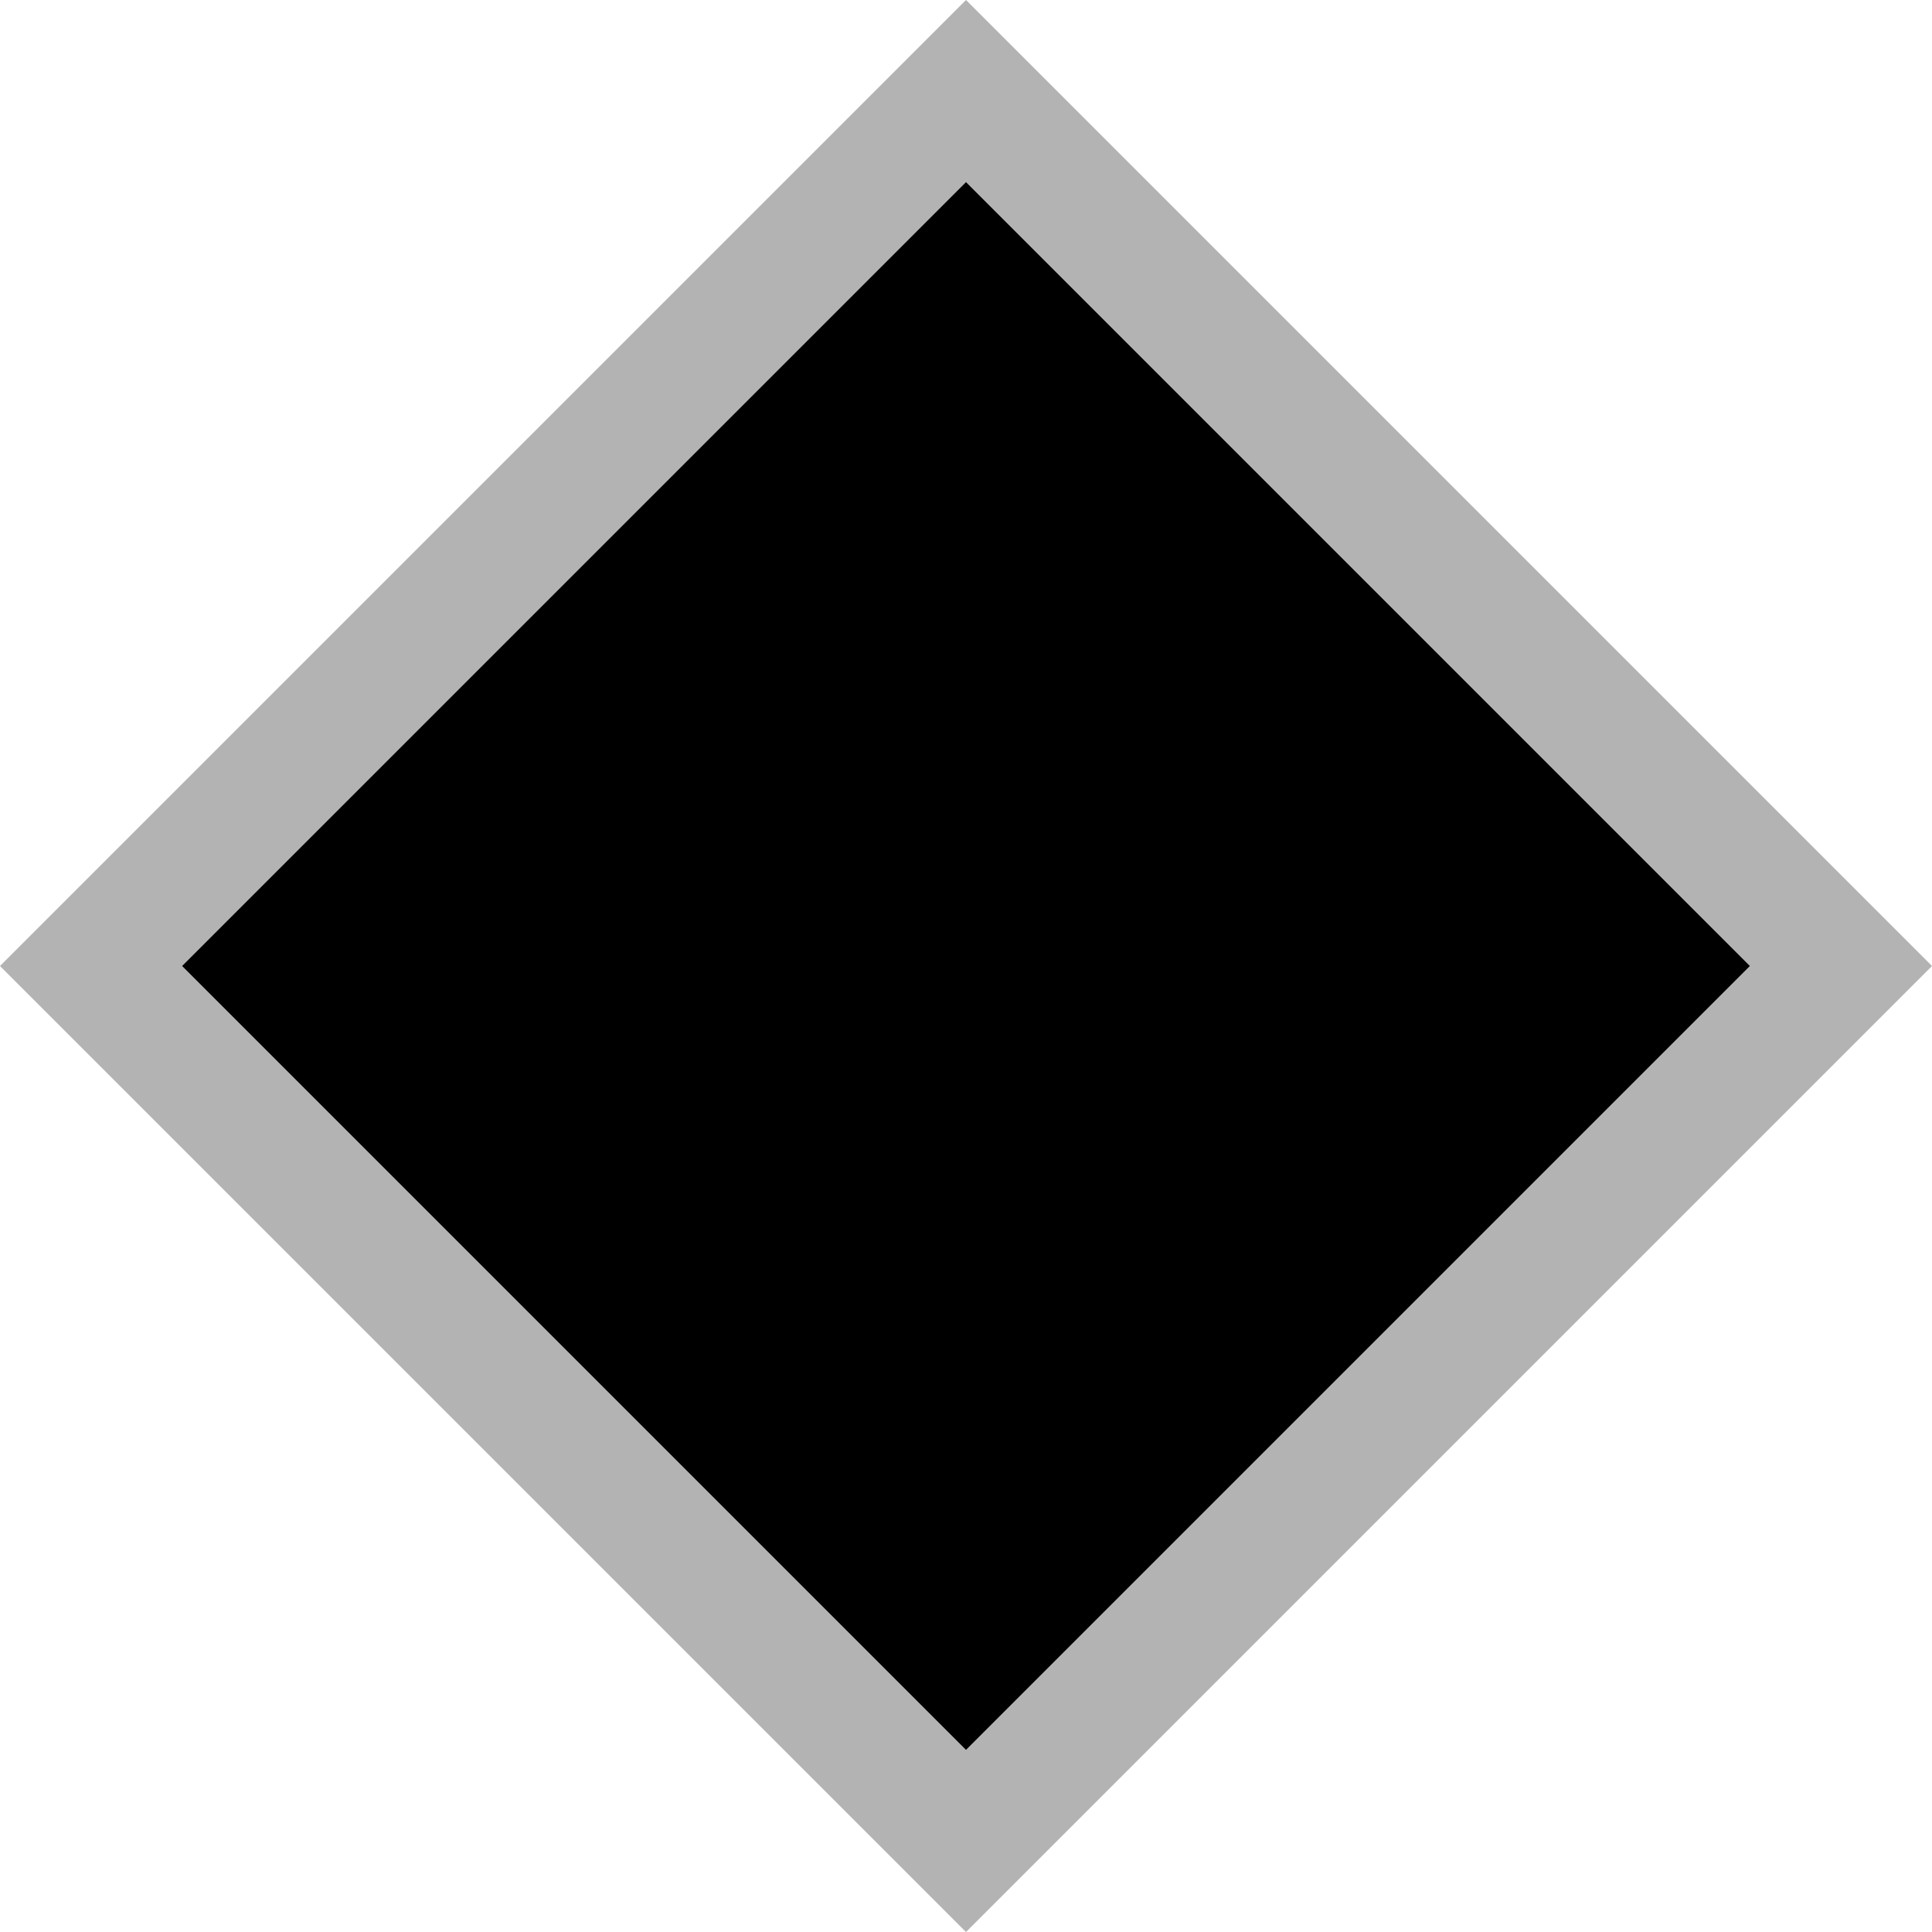 <svg width='15' height='15' viewBox='0 0 15 15' fill="currentColor" xmlns="http://www.w3.org/2000/svg">
  <path class="content__paragraph" d='M7.5 0.707L14.293 7.5L7.5 14.293L0.707 7.5L7.5 0.707Z' stroke="#B3B3B3"/>
</svg>
